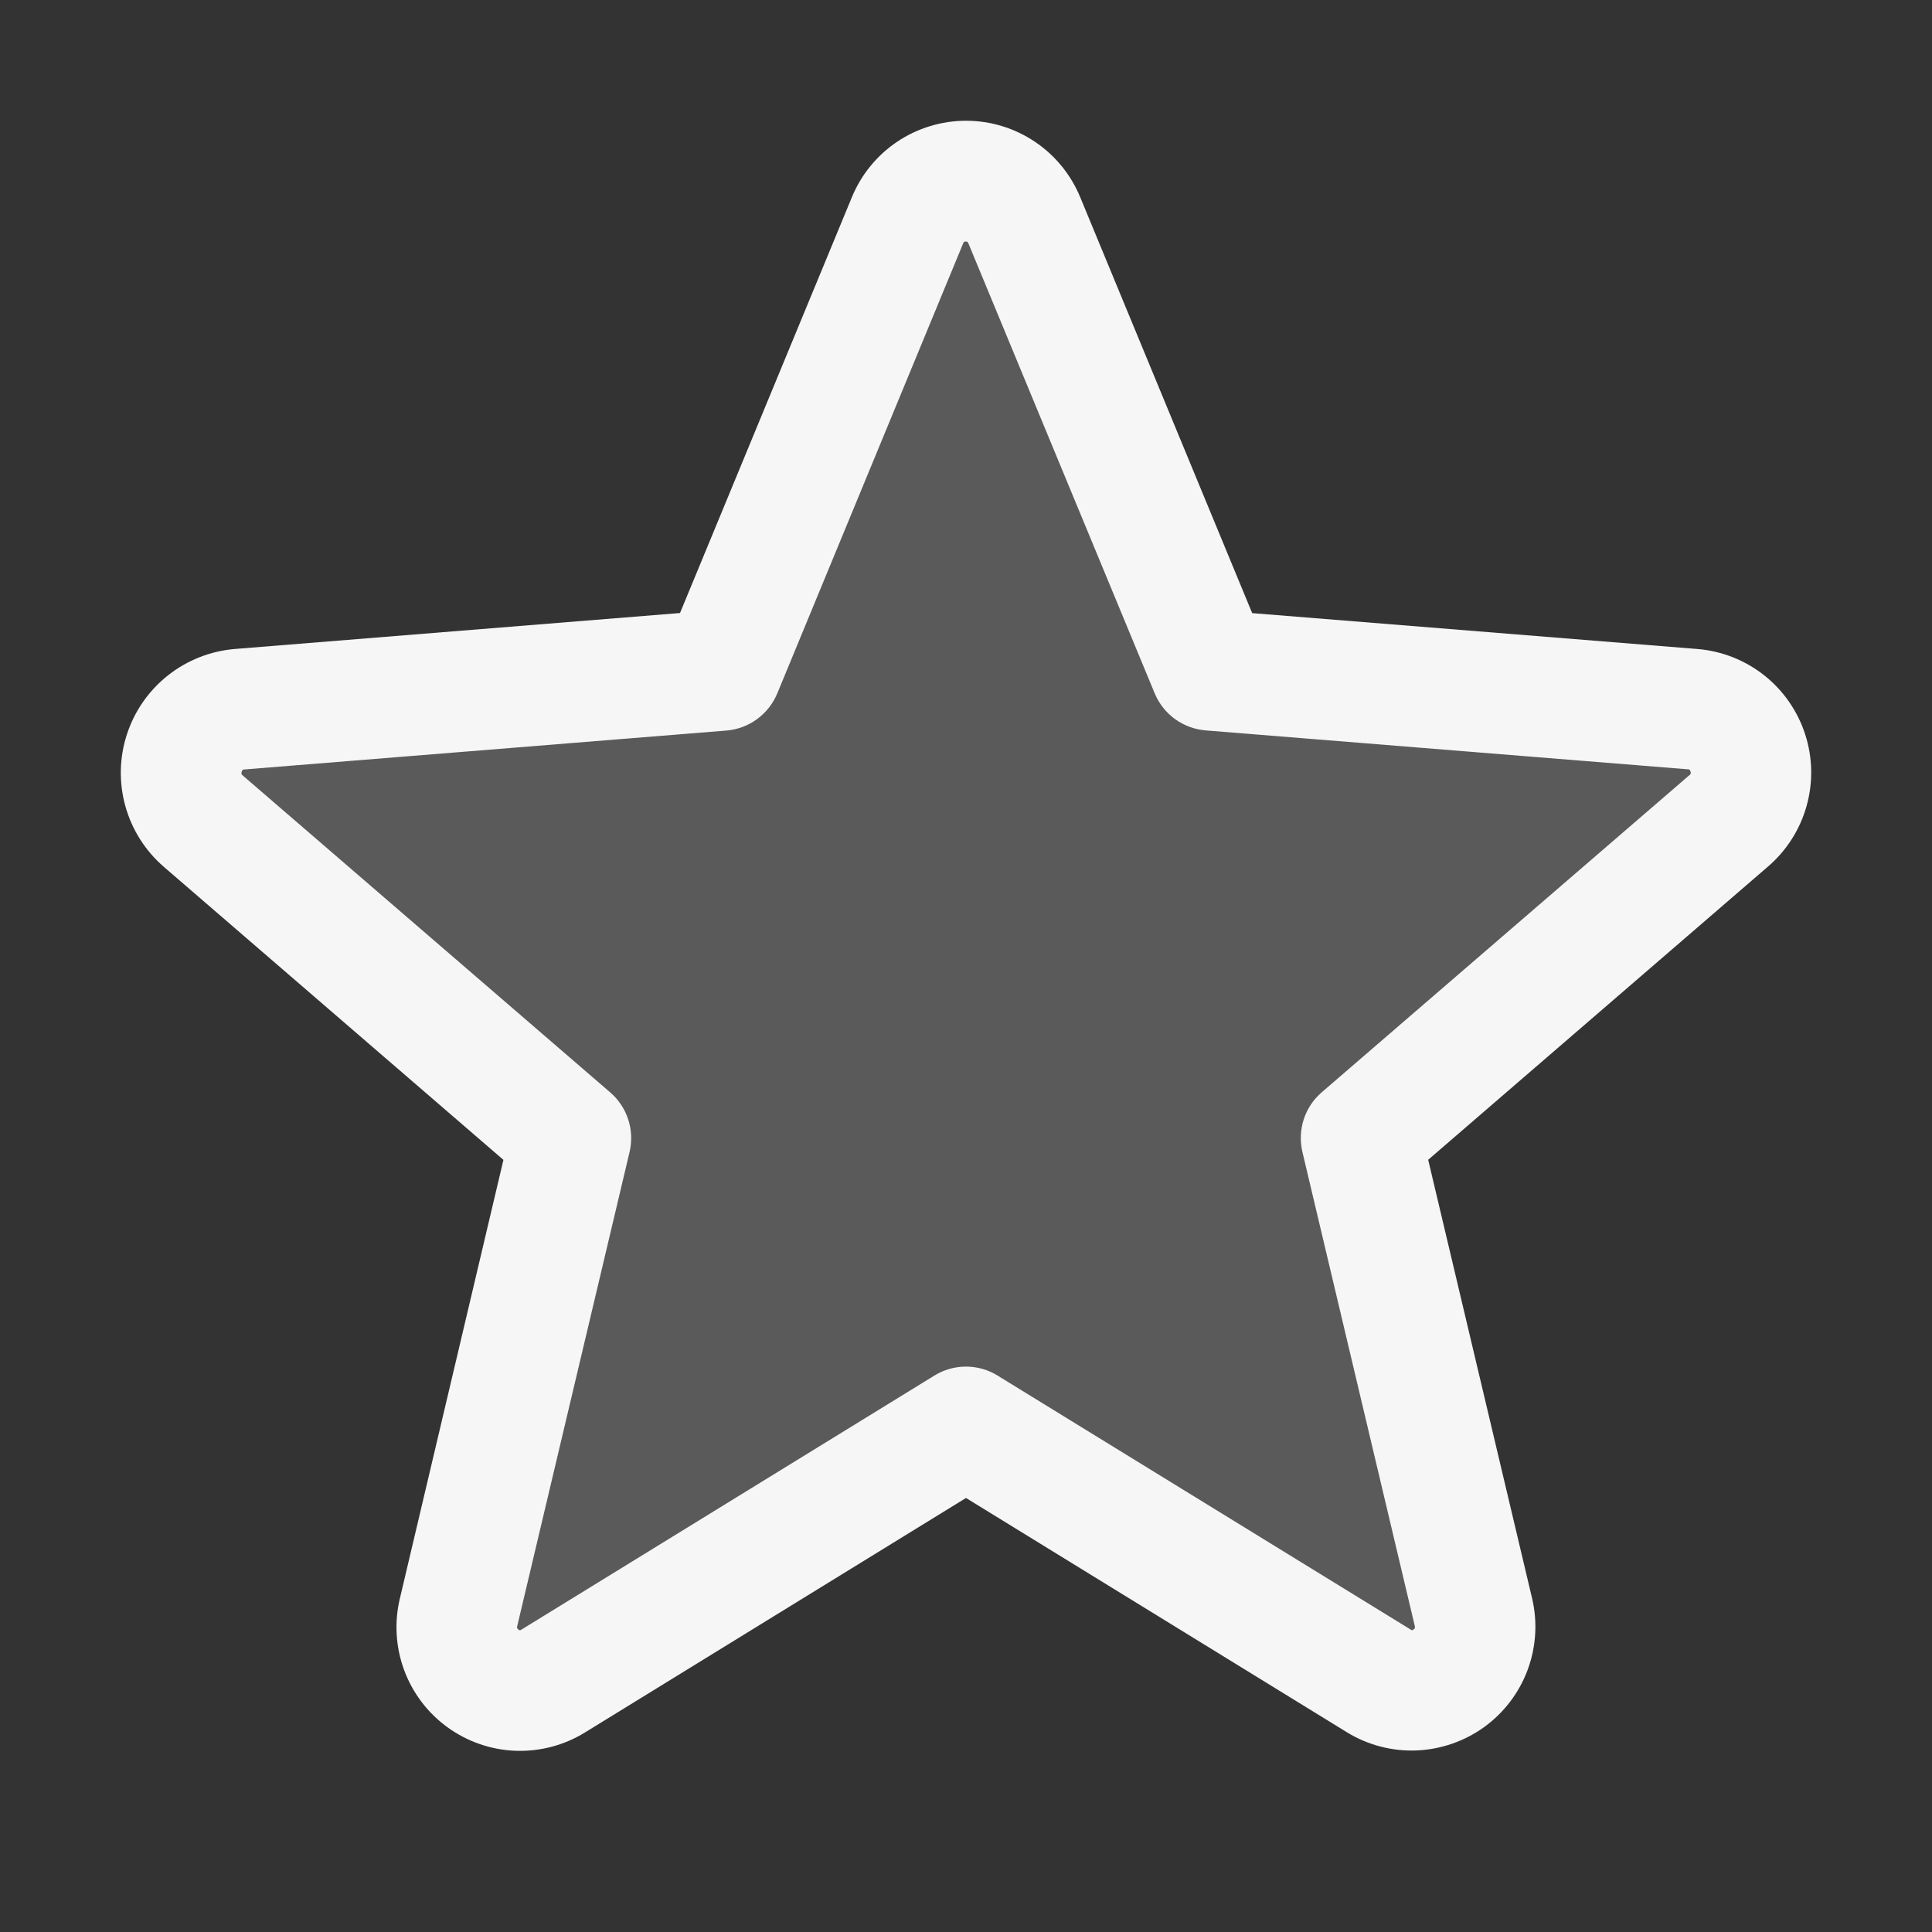 <svg width="40" height="40" viewBox="0 0 40 40" fill="none" xmlns="http://www.w3.org/2000/svg">
<rect x="0" y="0" width="40" height="40" fill="#333333" stroke="none"/>
<path opacity="0.2" d="M35.791 16.998L28.181 23.561L30.506 33.372C30.568 33.624 30.553 33.889 30.464 34.133C30.375 34.376 30.216 34.588 30.007 34.742C29.797 34.895 29.547 34.983 29.288 34.994C29.029 35.005 28.772 34.939 28.55 34.805L20 29.545L11.45 34.803C11.228 34.938 10.972 35.004 10.712 34.992C10.453 34.981 10.203 34.894 9.993 34.74C9.784 34.587 9.625 34.375 9.536 34.131C9.447 33.887 9.432 33.623 9.494 33.37L11.819 23.559L4.209 16.997C4.015 16.827 3.876 16.603 3.807 16.354C3.739 16.105 3.745 15.842 3.824 15.596C3.904 15.351 4.054 15.134 4.255 14.972C4.456 14.811 4.701 14.712 4.958 14.688L14.944 13.875L18.791 4.563C18.889 4.322 19.056 4.117 19.272 3.972C19.487 3.827 19.741 3.75 20 3.75C20.26 3.75 20.513 3.827 20.729 3.972C20.944 4.117 21.111 4.322 21.209 4.563L25.056 13.875L35.042 14.688C35.3 14.711 35.544 14.81 35.746 14.972C35.948 15.133 36.098 15.351 36.178 15.597C36.257 15.842 36.263 16.106 36.194 16.355C36.126 16.605 35.985 16.828 35.791 16.998Z" fill="#F6F6F6"/>
<path d="M37.372 15.197C37.215 14.716 36.92 14.293 36.524 13.98C36.127 13.667 35.647 13.478 35.144 13.437L25.925 12.694L22.366 4.086C22.173 3.617 21.845 3.215 21.424 2.933C21.003 2.651 20.508 2.5 20.001 2.5C19.494 2.5 18.998 2.651 18.577 2.933C18.156 3.215 17.828 3.617 17.636 4.086L14.079 12.692L4.856 13.437C4.352 13.48 3.871 13.671 3.475 13.985C3.078 14.3 2.783 14.724 2.627 15.206C2.47 15.687 2.46 16.204 2.596 16.692C2.732 17.179 3.009 17.616 3.392 17.947L10.423 24.014L8.281 33.086C8.161 33.579 8.191 34.096 8.365 34.572C8.54 35.048 8.852 35.462 9.263 35.76C9.673 36.058 10.162 36.228 10.669 36.248C11.176 36.267 11.677 36.136 12.109 35.87L20 31.014L27.895 35.87C28.327 36.133 28.828 36.262 29.333 36.241C29.838 36.219 30.326 36.049 30.735 35.752C31.143 35.454 31.455 35.042 31.63 34.568C31.805 34.093 31.836 33.578 31.719 33.086L29.569 24.012L36.6 17.945C36.986 17.615 37.266 17.177 37.403 16.688C37.541 16.199 37.53 15.68 37.372 15.197ZM34.975 16.051L27.366 22.614C27.192 22.763 27.063 22.958 26.992 23.176C26.922 23.394 26.913 23.627 26.965 23.85L29.291 33.662C29.297 33.676 29.297 33.691 29.292 33.705C29.287 33.719 29.277 33.731 29.264 33.737C29.236 33.759 29.228 33.755 29.204 33.737L20.654 28.48C20.458 28.358 20.231 28.294 20 28.294C19.769 28.294 19.542 28.358 19.345 28.48L10.795 33.74C10.772 33.755 10.765 33.759 10.736 33.74C10.723 33.734 10.713 33.722 10.708 33.708C10.703 33.694 10.703 33.679 10.709 33.665L13.034 23.853C13.087 23.63 13.078 23.397 13.007 23.179C12.937 22.961 12.808 22.767 12.634 22.617L5.025 16.055C5.006 16.039 4.989 16.025 5.005 15.976C5.02 15.928 5.033 15.934 5.056 15.931L15.044 15.125C15.273 15.105 15.492 15.023 15.677 14.886C15.862 14.75 16.006 14.566 16.094 14.353L19.941 5.039C19.953 5.012 19.958 5 19.995 5C20.033 5 20.037 5.012 20.05 5.039L23.906 14.353C23.994 14.566 24.139 14.75 24.325 14.886C24.511 15.021 24.731 15.103 24.961 15.122L34.948 15.928C34.972 15.928 34.986 15.928 35 15.973C35.014 16.018 35 16.036 34.975 16.051Z" fill="#F6F6F6"/>
</svg>
